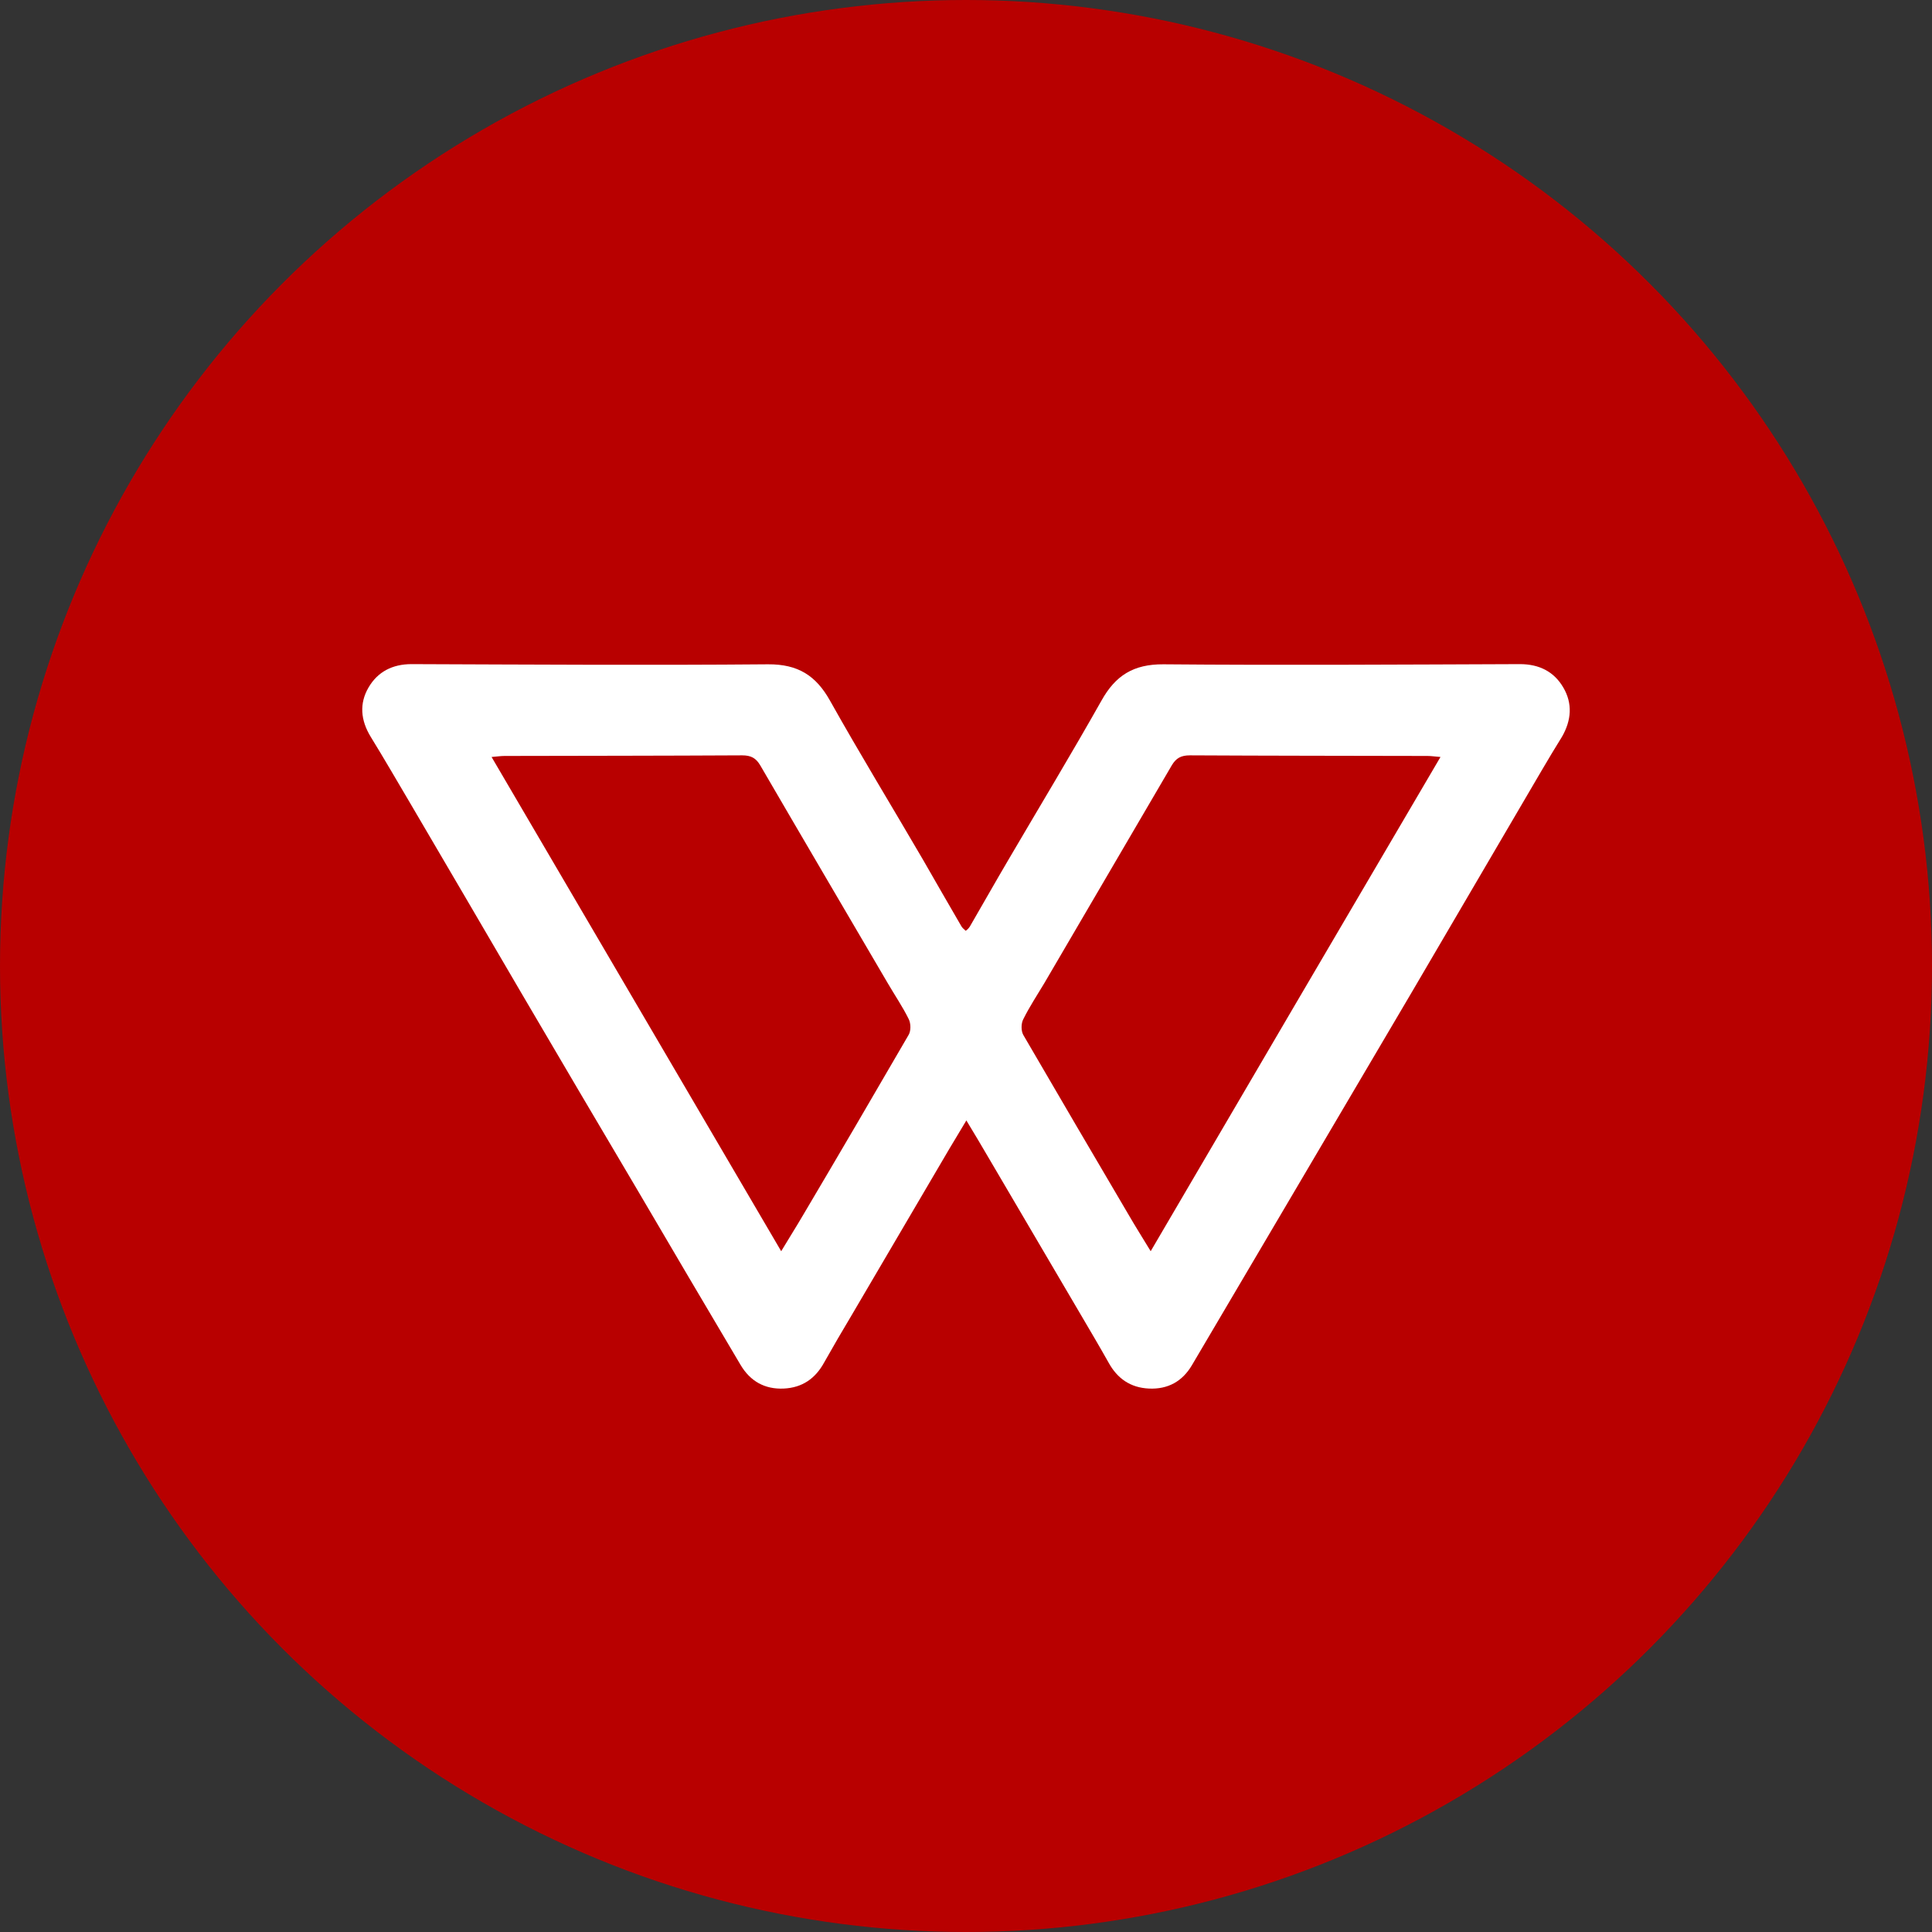 <?xml version="1.0" encoding="UTF-8"?>
<svg width="32px" height="32px" viewBox="0 0 32 32" version="1.1" xmlns="http://www.w3.org/2000/svg" xmlns:xlink="http://www.w3.org/1999/xlink">
    <rect x="0" y="0" width="32" height="32" fill="#333333" stroke="none"/>
    <!-- Generator: Sketch 51.2 (57519) - http://www.bohemiancoding.com/sketch -->
    <title>currency/wgr</title>
    <desc>Created with Sketch.</desc>
    <defs></defs>
    <g id="currency/wgr" stroke="none" stroke-width="1" fill="none" fill-rule="evenodd">
        <g id="wgr" fill-rule="nonzero">
            <circle id="Oval" fill="#B80000" cx="16" cy="16" r="16"></circle>
            <path d="M25.893,11.387 C26.049,11.652 26.028,11.93 25.872,12.202 C25.641,12.572 25.427,12.949 25.206,13.323 C24.6,14.358 23.994,15.394 23.386,16.43 C22.746,17.517 22.105,18.606 21.462,19.695 C20.889,20.669 20.316,21.641 19.742,22.612 C19.584,22.88 19.345,23.013 19.031,22.999 C18.724,22.985 18.506,22.833 18.361,22.568 C18.212,22.303 18.057,22.041 17.902,21.777 C17.391,20.905 16.879,20.035 16.368,19.166 C16.254,18.969 16.137,18.775 16.006,18.558 C15.878,18.775 15.757,18.969 15.643,19.166 C15.132,20.037 14.621,20.907 14.11,21.777 C13.954,22.038 13.799,22.303 13.65,22.568 C13.505,22.833 13.288,22.985 12.98,22.999 C12.666,23.013 12.428,22.877 12.269,22.612 C11.692,21.641 11.122,20.67 10.549,19.695 C9.905,18.608 9.264,17.519 8.625,16.43 C8.02,15.394 7.413,14.358 6.805,13.322 C6.584,12.949 6.367,12.572 6.139,12.202 C5.973,11.93 5.949,11.652 6.104,11.387 C6.256,11.126 6.501,11 6.816,11 C8.784,11.007 10.753,11.02 12.721,11.003 C13.218,11 13.515,11.19 13.747,11.604 C14.244,12.491 14.773,13.356 15.284,14.233 C15.498,14.603 15.709,14.976 15.926,15.346 C15.943,15.373 15.971,15.394 15.995,15.417 C16.023,15.398 16.046,15.374 16.064,15.346 C16.279,14.976 16.489,14.603 16.707,14.233 C17.221,13.356 17.746,12.487 18.244,11.604 C18.475,11.19 18.772,11 19.269,11.003 C21.238,11.02 23.206,11.007 25.175,11 C25.496,11 25.741,11.126 25.893,11.387 Z M15.049,17.142 C15.09,17.074 15.087,16.952 15.052,16.881 C14.952,16.677 14.82,16.484 14.703,16.283 C13.999,15.081 13.294,13.883 12.593,12.678 C12.521,12.555 12.438,12.511 12.293,12.511 C10.981,12.518 9.668,12.518 8.356,12.521 C8.294,12.521 8.232,12.531 8.142,12.538 C9.744,15.271 11.333,17.984 12.939,20.724 C13.077,20.494 13.194,20.31 13.305,20.12 C13.891,19.13 14.472,18.137 15.049,17.142 Z M19.059,20.724 L19.059,20.724 C20.664,17.984 22.253,15.271 23.859,12.538 C23.766,12.531 23.707,12.521 23.645,12.521 C22.332,12.518 21.02,12.518 19.708,12.511 C19.563,12.511 19.48,12.555 19.408,12.677 C18.705,13.879 18.002,15.081 17.298,16.283 C17.18,16.48 17.052,16.674 16.949,16.881 C16.911,16.952 16.911,17.075 16.949,17.142 C17.528,18.136 18.109,19.129 18.693,20.12 C18.803,20.31 18.921,20.497 19.059,20.724 Z" id="Shape" fill="#FFFFFF"></path>
        </g>
    </g>
</svg>